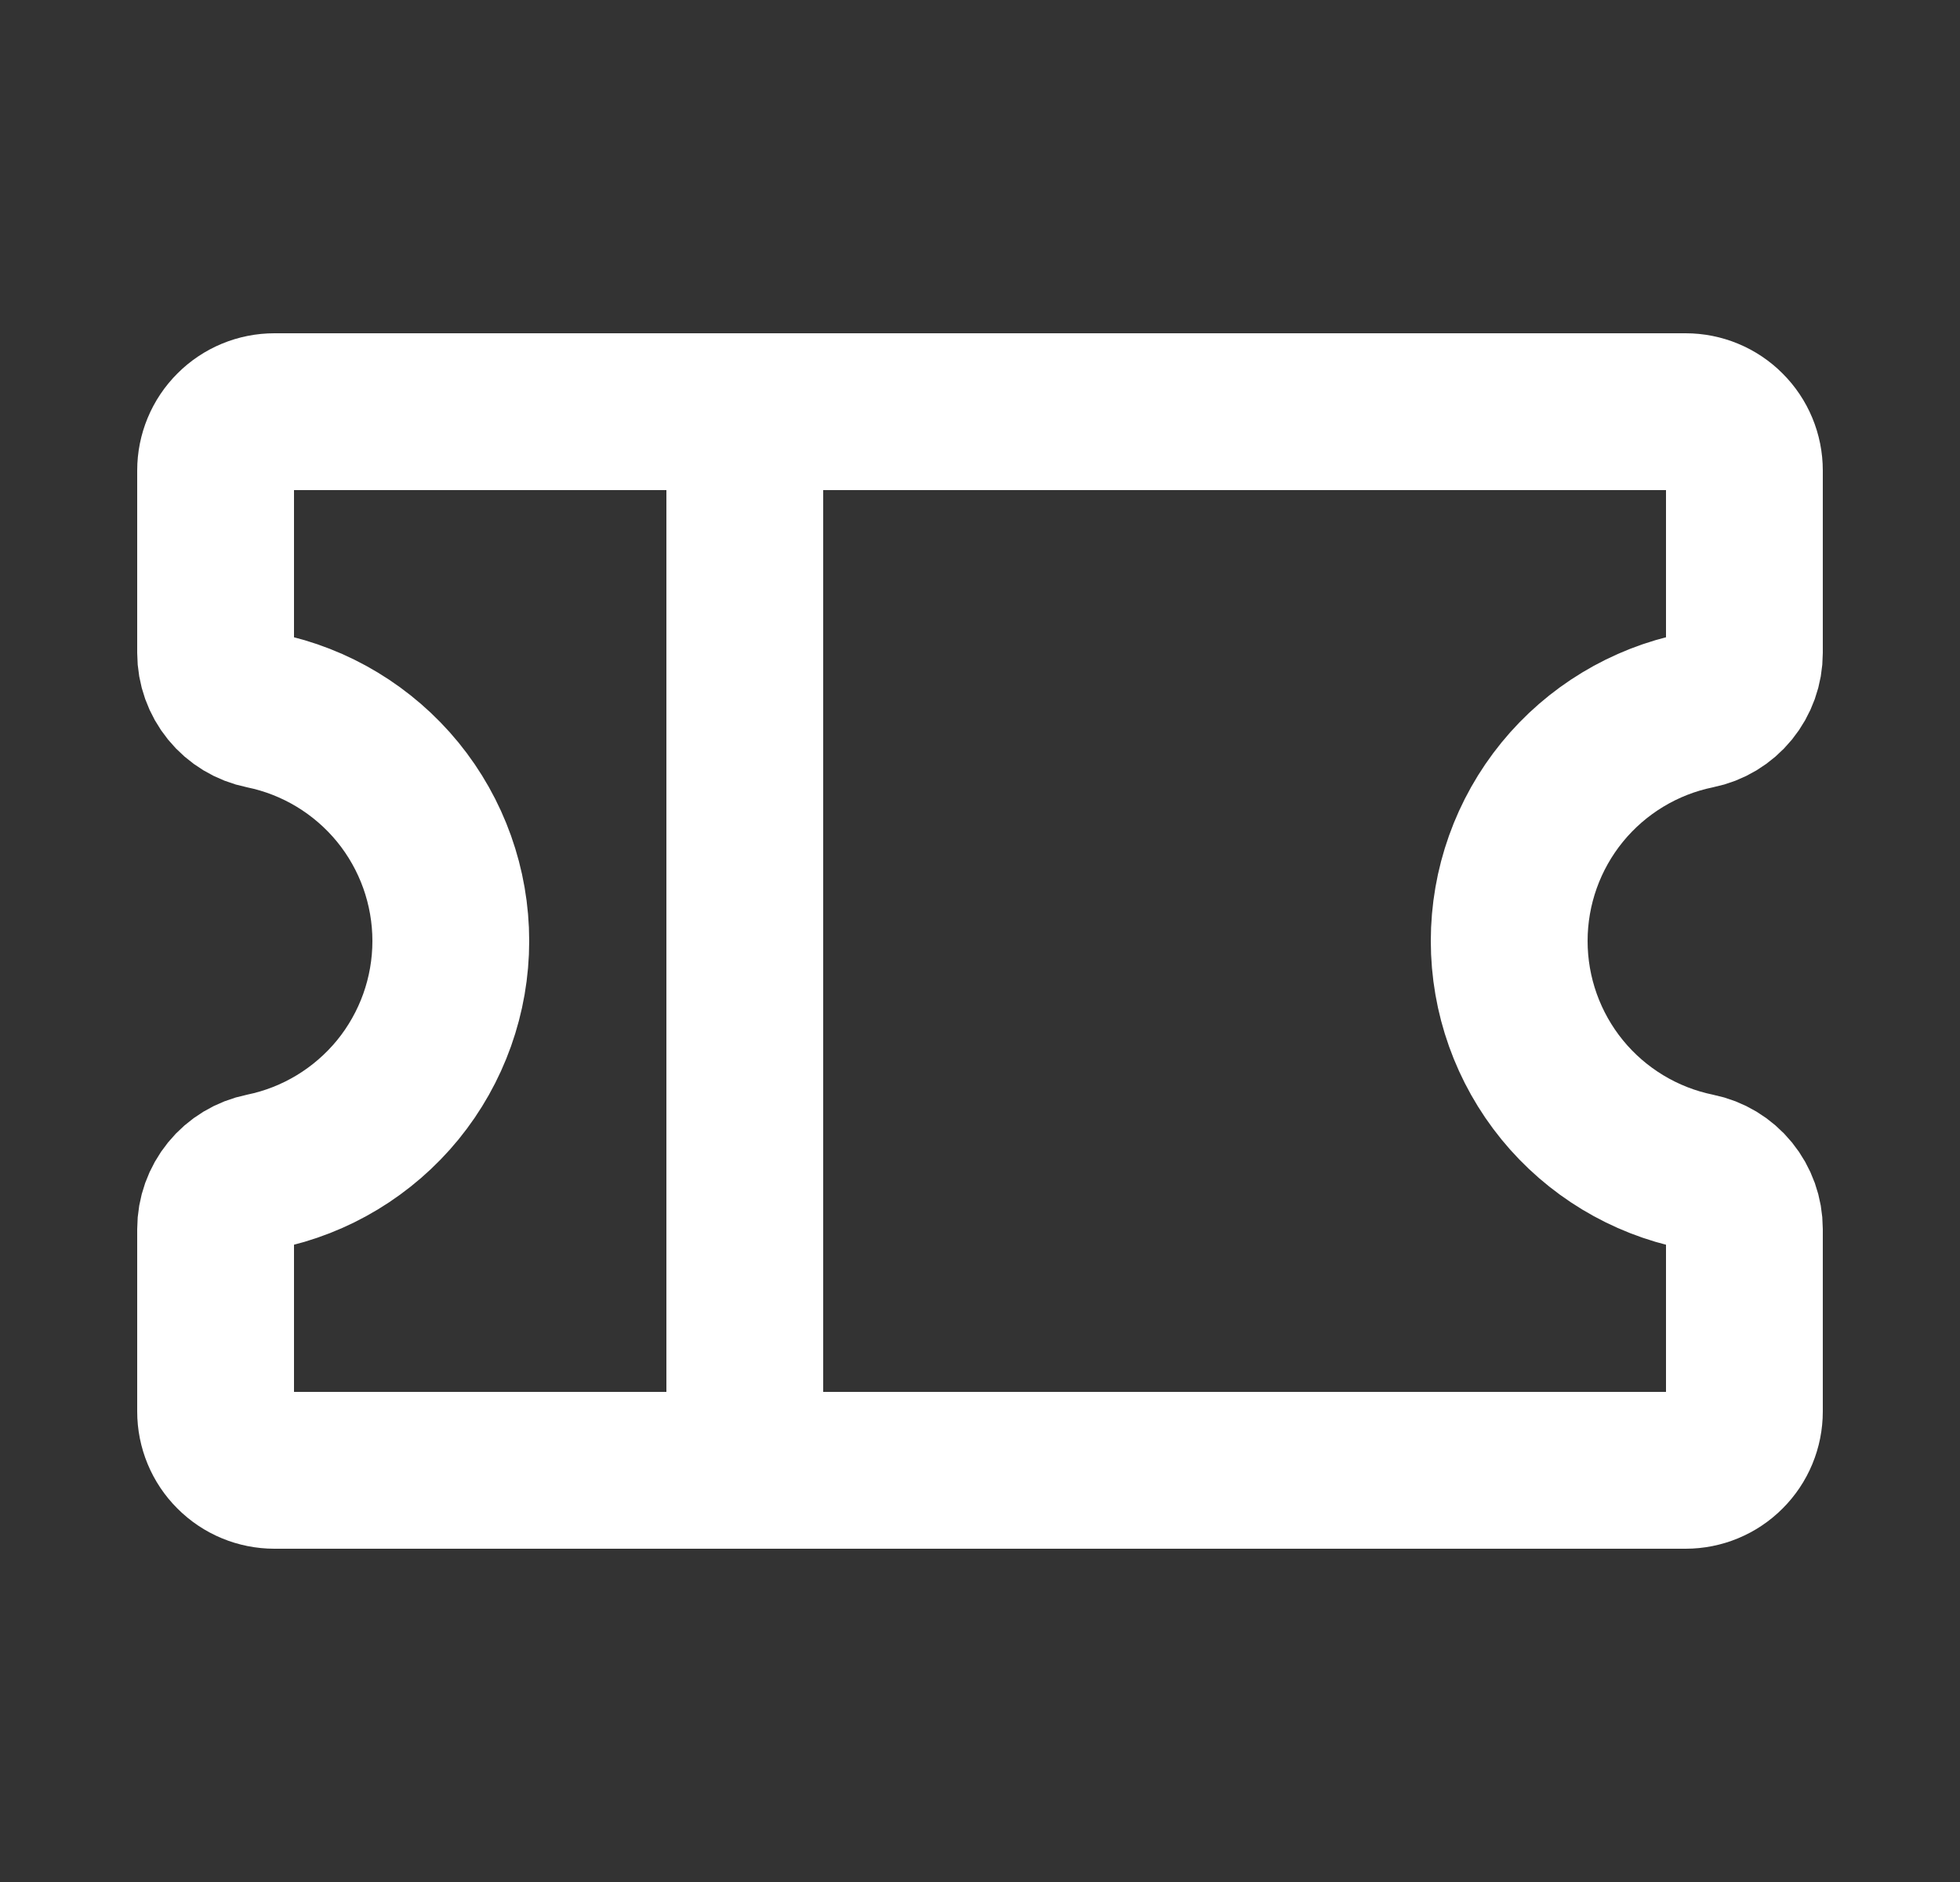 <svg width="25" height="24" viewBox="0 0 25 24" fill="none" xmlns="http://www.w3.org/2000/svg">
<rect x="0" y="0" width="25" height="24" fill="#333333" stroke="none"/>
<path d="M9.5 5.25V18.75" stroke="white" stroke-width="2" stroke-linecap="round" stroke-linejoin="round"/>
<path d="M2.75 15.674C2.75 15.501 2.81 15.334 2.919 15.2C3.028 15.066 3.181 14.974 3.35 14.94C4.027 14.802 4.636 14.433 5.074 13.898C5.511 13.362 5.75 12.692 5.75 12C5.75 11.308 5.511 10.638 5.074 10.102C4.636 9.567 4.027 9.198 3.35 9.06C3.181 9.026 3.028 8.934 2.919 8.8C2.81 8.666 2.75 8.499 2.75 8.326V6C2.75 5.801 2.829 5.61 2.97 5.47C3.11 5.329 3.301 5.25 3.5 5.25H21.5C21.699 5.25 21.89 5.329 22.03 5.47C22.171 5.61 22.25 5.801 22.25 6V8.326C22.25 8.499 22.19 8.666 22.081 8.8C21.972 8.934 21.819 9.026 21.65 9.06C20.973 9.198 20.363 9.567 19.926 10.102C19.489 10.638 19.25 11.308 19.25 12C19.25 12.692 19.489 13.362 19.926 13.898C20.363 14.433 20.973 14.802 21.65 14.94C21.819 14.974 21.972 15.066 22.081 15.2C22.19 15.334 22.25 15.501 22.25 15.674V18C22.25 18.199 22.171 18.39 22.03 18.53C21.89 18.671 21.699 18.75 21.5 18.75H3.5C3.301 18.75 3.11 18.671 2.97 18.53C2.829 18.39 2.75 18.199 2.75 18V15.674Z" stroke="white" stroke-width="2" stroke-linecap="round" stroke-linejoin="round"/>
</svg>
